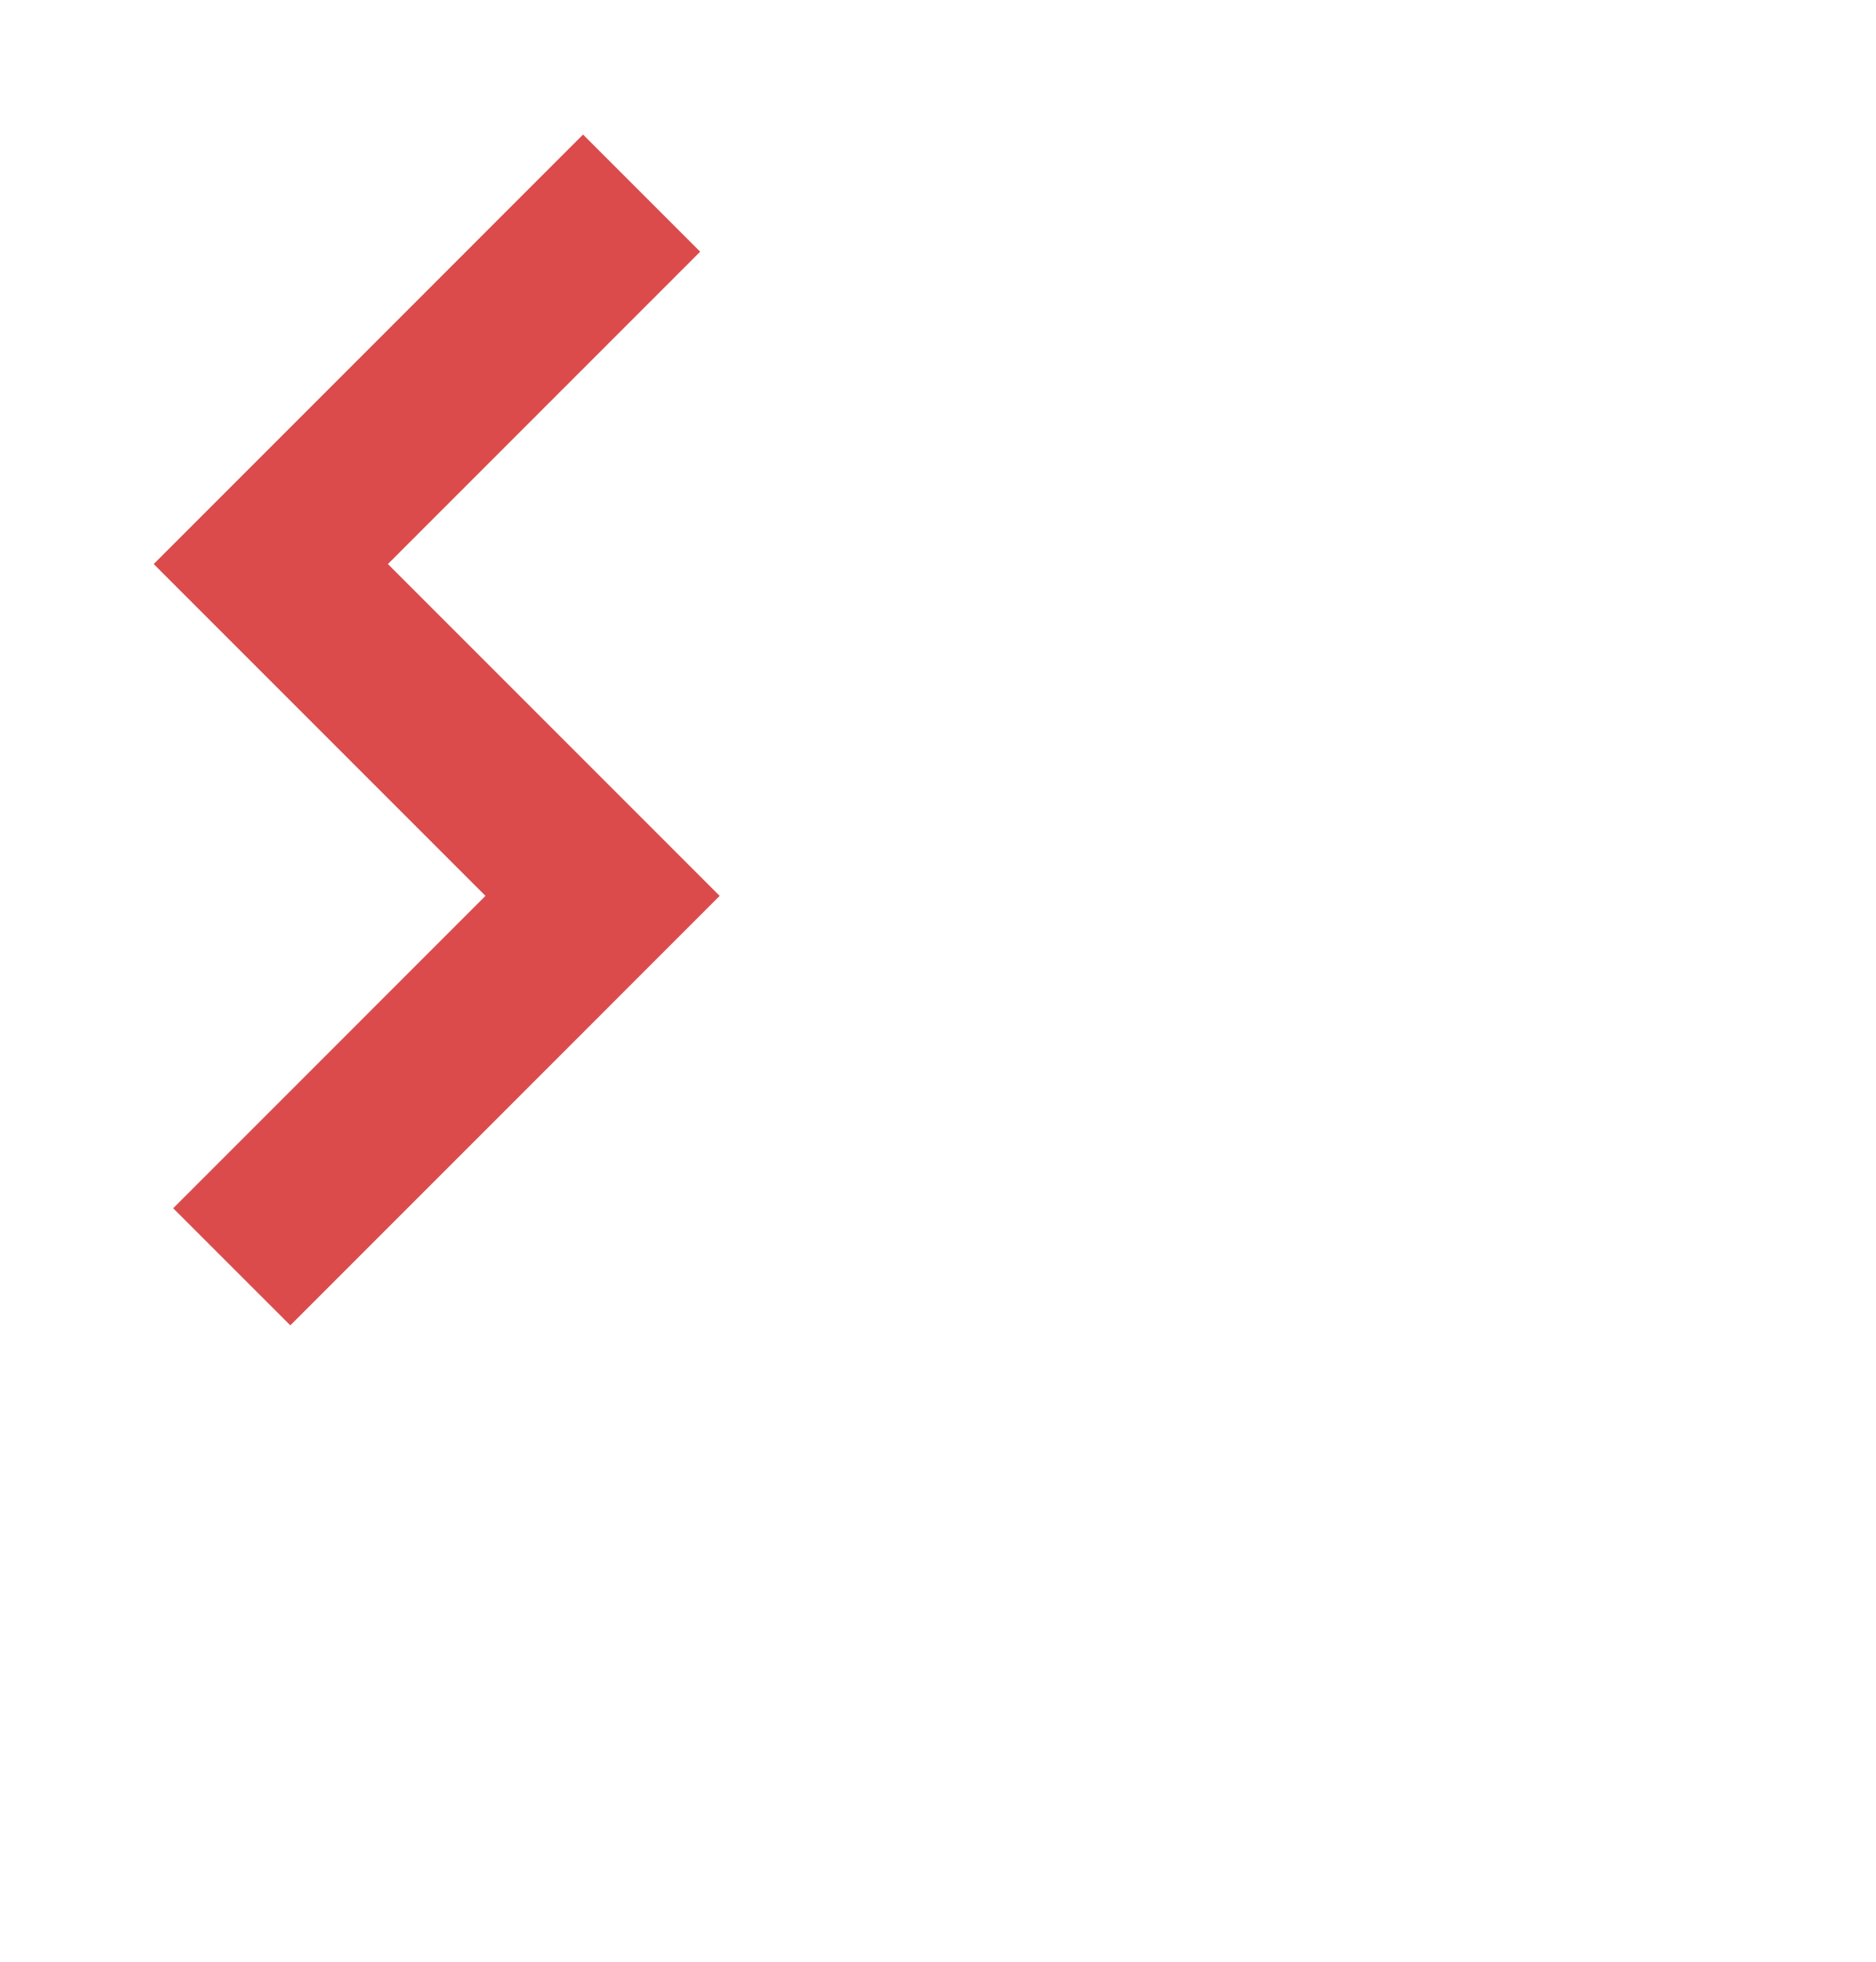 <svg width="44" height="46" viewBox="0 0 44 46" fill="none" xmlns="http://www.w3.org/2000/svg">
<g filter="url(#filter0_d_123_126)">
<path fill-rule="evenodd" clip-rule="evenodd" d="M40.853 38.599L33.529 45.923L30.782 43.177L38.106 35.852L30.325 28.071L33.071 25.325L33.071 25.325L40.395 18L43.142 20.747L35.818 28.071L43.599 35.852L40.853 38.599L40.853 38.599Z" fill="#D73838" fill-opacity="0.9"/>
</g>
<defs>
<filter id="filter0_d_123_126" x="0.636" y="0.187" width="42.964" height="45.737" filterUnits="userSpaceOnUse" color-interpolation-filters="sRGB">
<feFlood flood-opacity="0" result="BackgroundImageFix"/>
<feColorMatrix in="SourceAlpha" type="matrix" values="0 0 0 0 0 0 0 0 0 0 0 0 0 0 0 0 0 0 127 0" result="hardAlpha"/>
<feOffset dx="-26.72" dy="-14.845"/>
<feGaussianBlur stdDeviation="1.484"/>
<feColorMatrix type="matrix" values="0 0 0 0 0 0 0 0 0 0 0 0 0 0 0 0 0 0 0.25 0"/>
<feBlend mode="normal" in2="BackgroundImageFix" result="effect1_dropShadow_123_126"/>
<feBlend mode="normal" in="SourceGraphic" in2="effect1_dropShadow_123_126" result="shape"/>
</filter>
</defs>
</svg>
